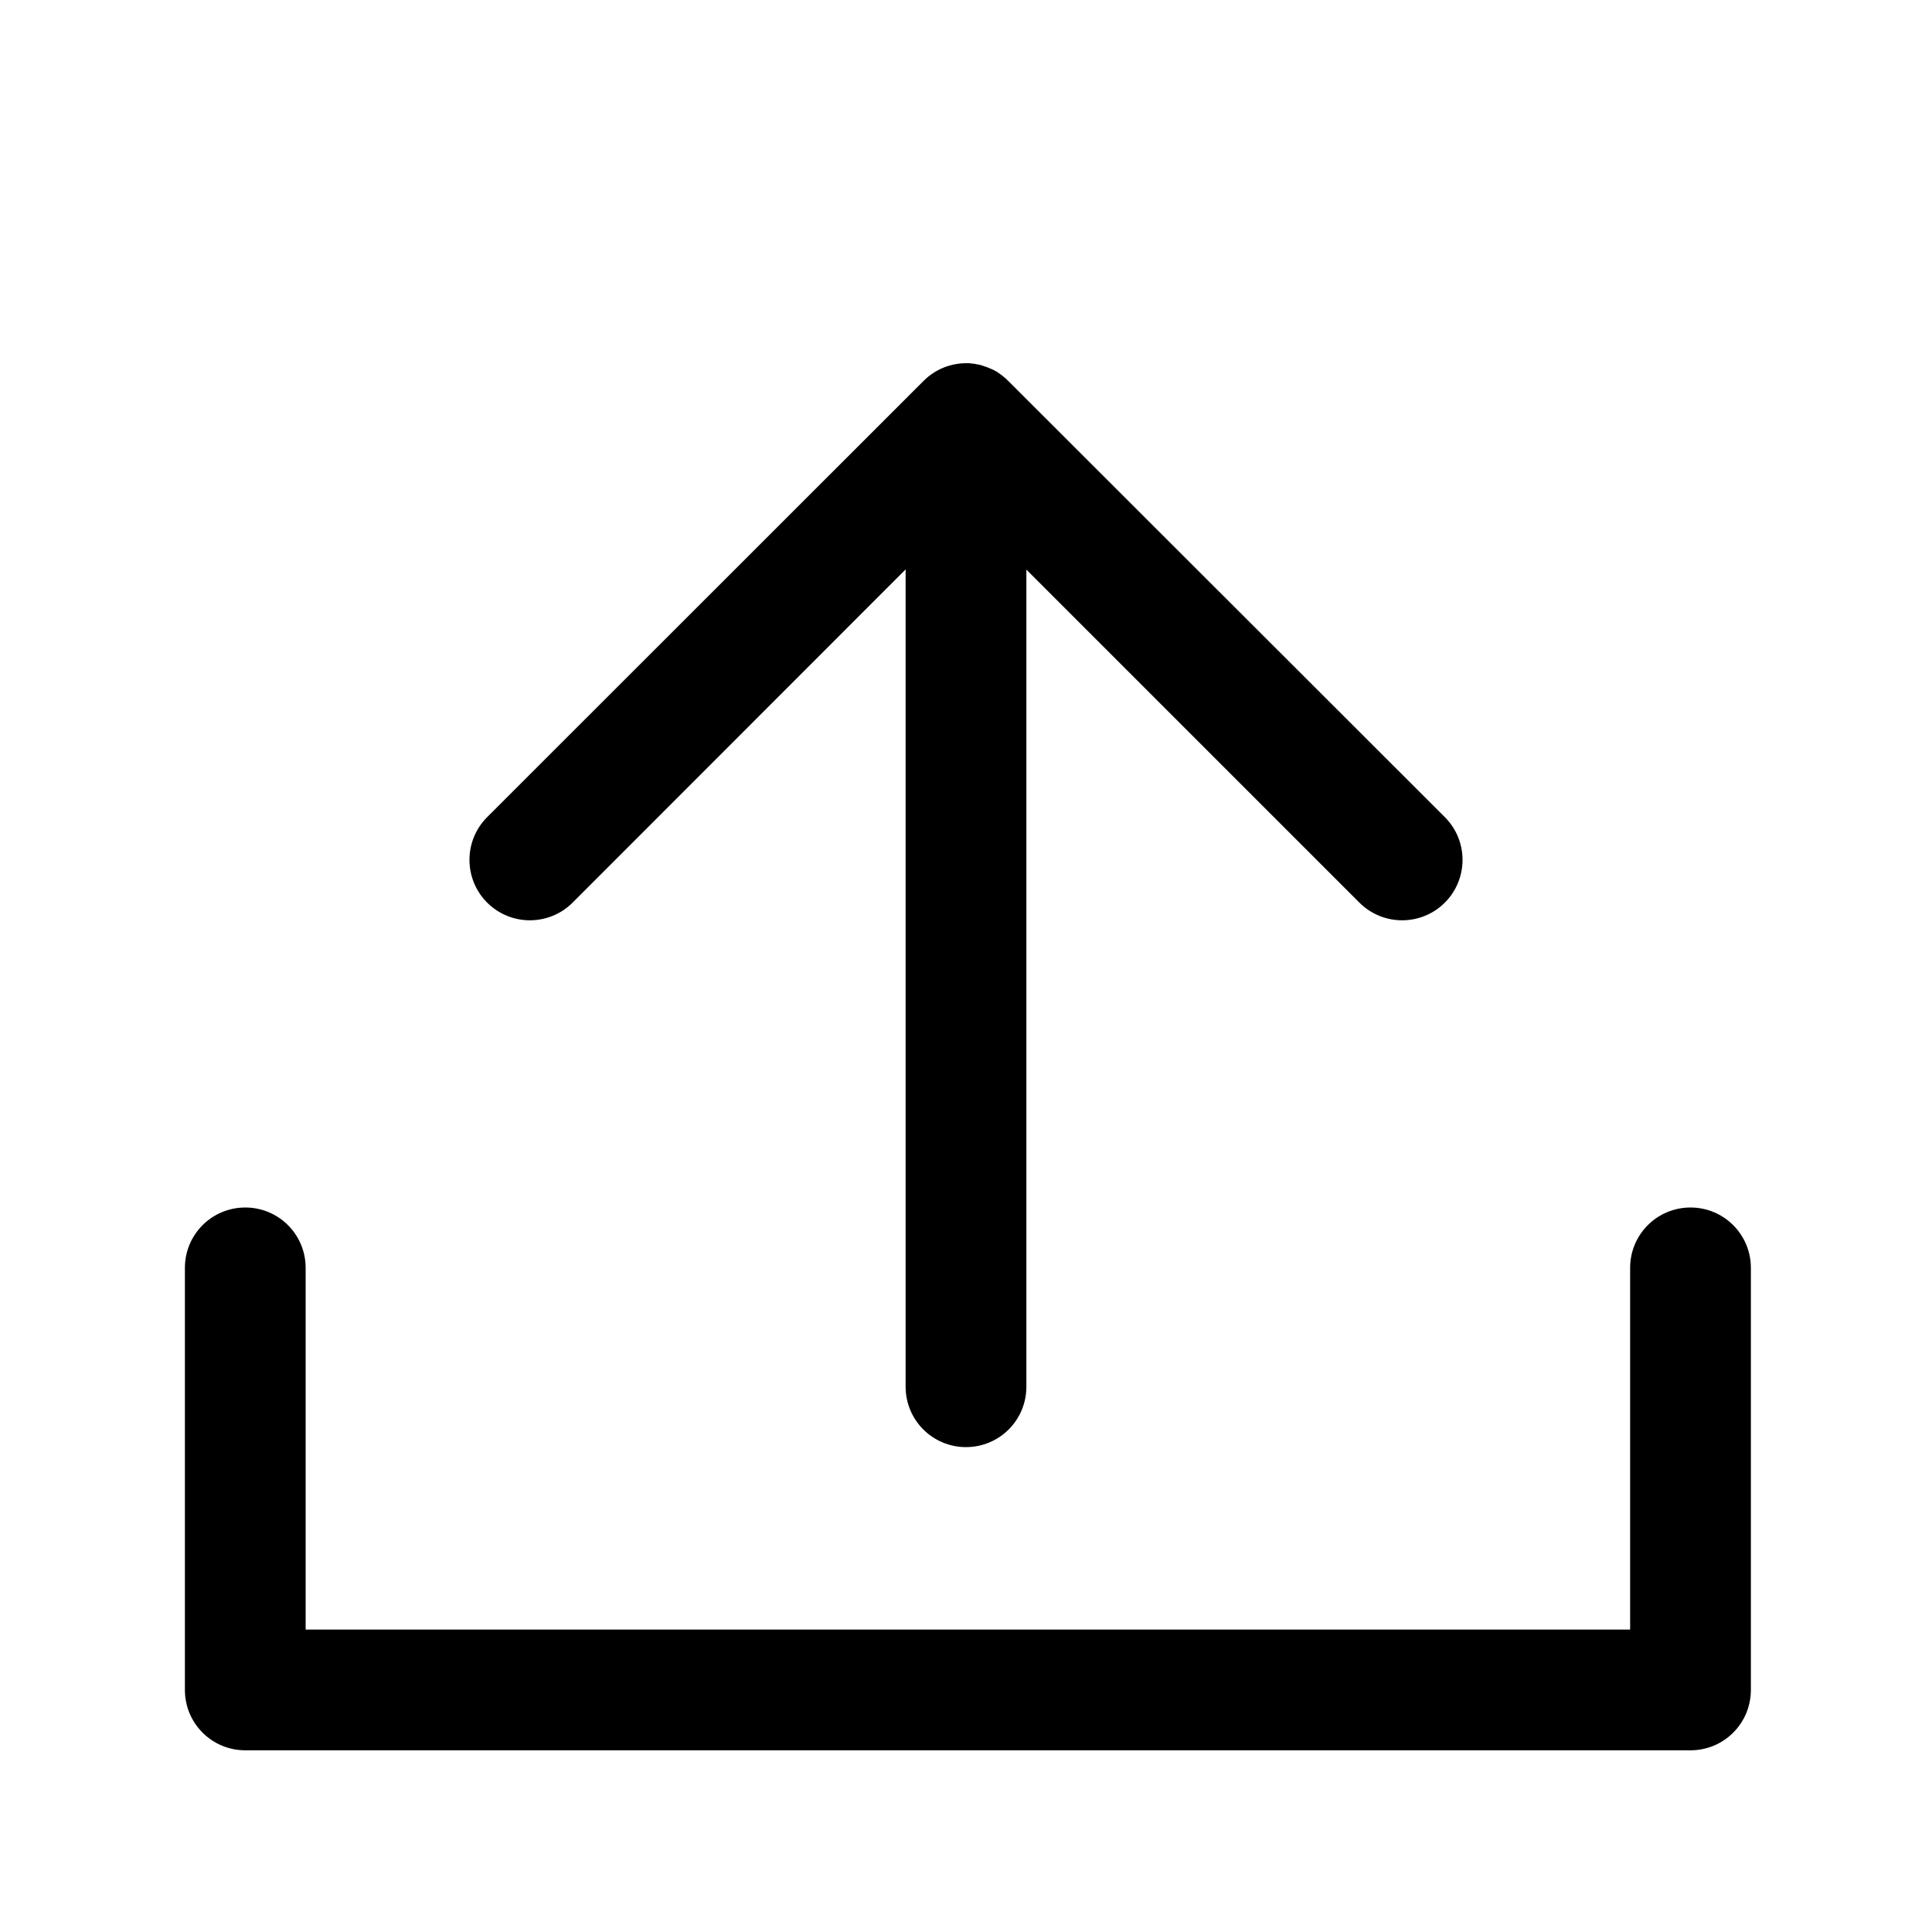 <?xml version="1.0" standalone="no"?><!DOCTYPE svg PUBLIC "-//W3C//DTD SVG 1.1//EN" "http://www.w3.org/Graphics/SVG/1.1/DTD/svg11.dtd"><svg class="icon" width="128px" height="128.00px" viewBox="0 0 1024 1024" version="1.1" xmlns="http://www.w3.org/2000/svg"><path d="M896 640c-17.7 0-32 14.3-32 32v191.7H162V672c0-17.7-14.3-32-32-32s-32 14.3-32 32v223.7c0 17.7 14.3 32 32 32h766c17.7 0 32-14.3 32-32V672c0-17.7-14.3-32-32-32zM258.2 478.4c12.5 12.5 32.8 12.5 45.3 0L480 301.8V735c0 17.7 14.3 32 32 32s32-14.3 32-32V301.9l176.5 176.5c12.5 12.5 32.8 12.5 45.3 0s12.5-32.8 0-45.3l-231.2-231c-0.4-0.4-0.8-0.7-1.1-1.1-0.2-0.2-0.4-0.3-0.6-0.5-0.2-0.2-0.4-0.4-0.6-0.5-0.2-0.2-0.5-0.4-0.7-0.6-0.2-0.1-0.3-0.3-0.5-0.4-0.3-0.2-0.6-0.4-0.8-0.6-0.1-0.1-0.3-0.2-0.4-0.3l-0.9-0.6c-0.1-0.1-0.3-0.2-0.4-0.3-0.3-0.2-0.6-0.3-0.9-0.5-0.2-0.1-0.3-0.2-0.5-0.3-0.3-0.1-0.6-0.3-0.8-0.4l-0.6-0.3c-0.3-0.1-0.5-0.2-0.8-0.3-0.2-0.1-0.5-0.2-0.7-0.3-0.2-0.1-0.5-0.2-0.7-0.3-0.3-0.1-0.5-0.2-0.8-0.3-0.2-0.1-0.4-0.1-0.6-0.2l-0.9-0.3c-0.2-0.1-0.4-0.1-0.5-0.2-0.3-0.1-0.6-0.2-1-0.3-0.2 0-0.3-0.1-0.5-0.1-0.3-0.1-0.7-0.2-1-0.2-0.2 0-0.4-0.1-0.5-0.1-0.3-0.1-0.7-0.1-1-0.2-0.2 0-0.4-0.1-0.6-0.1-0.3 0-0.6-0.1-0.9-0.1-0.3 0-0.5 0-0.8-0.1-0.2 0-0.5 0-0.7-0.1h-1.6c-8.2 0-16.4 3.1-22.7 9.4L258.2 433.1c-12.5 12.5-12.5 32.8 0 45.3z" /></svg>